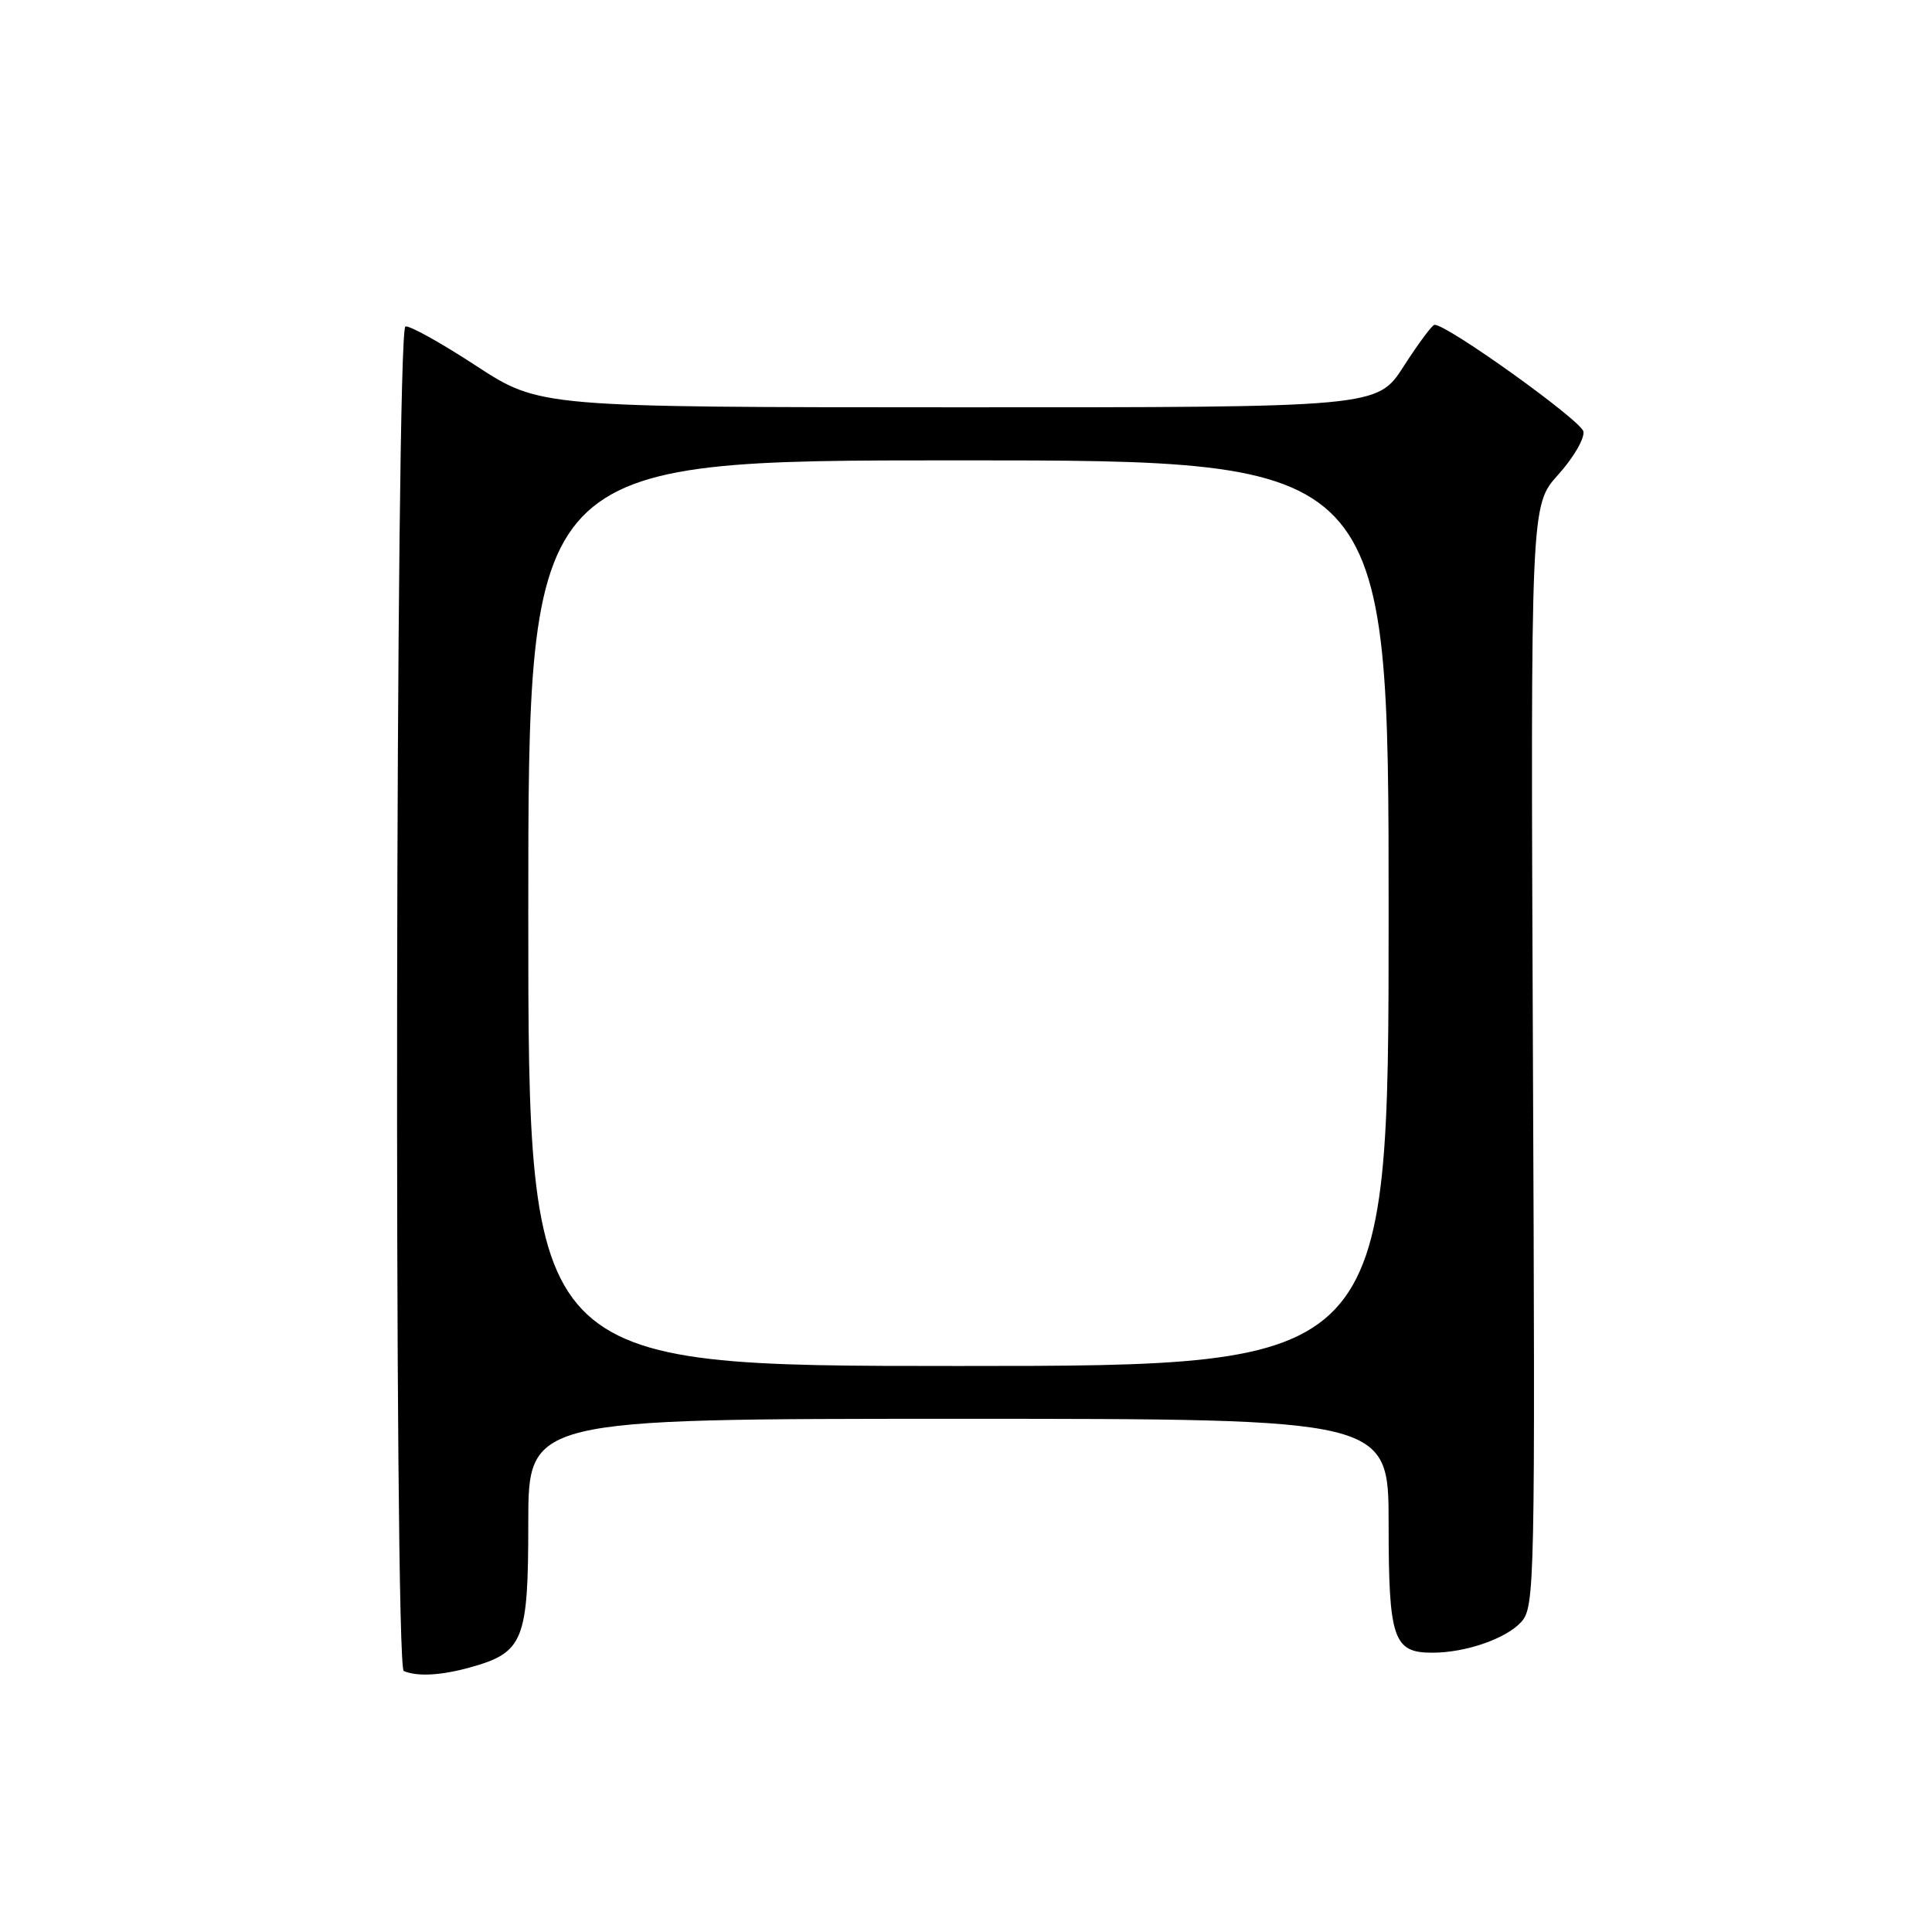 <?xml version="1.0" encoding="UTF-8" standalone="no"?>
<!DOCTYPE svg PUBLIC "-//W3C//DTD SVG 1.1//EN" "http://www.w3.org/Graphics/SVG/1.1/DTD/svg11.dtd" >
<svg xmlns="http://www.w3.org/2000/svg" xmlns:xlink="http://www.w3.org/1999/xlink" version="1.1" viewBox="0 0 256 256">
 <g >
 <path fill="currentColor"
d=" M 62.26 220.95 C 69.38 218.97 70.00 217.44 70.00 201.81 C 70.00 188.00 70.00 188.00 127.00 188.00 C 184.00 188.00 184.00 188.00 184.00 201.93 C 184.00 217.20 184.62 219.01 189.82 218.99 C 194.21 218.99 199.57 217.13 201.57 214.92 C 203.37 212.94 203.43 210.00 203.12 139.91 C 202.81 66.96 202.81 66.96 206.46 62.91 C 208.47 60.68 209.98 58.11 209.81 57.18 C 209.54 55.73 191.67 42.93 190.08 43.04 C 189.76 43.06 187.93 45.53 186.00 48.53 C 182.50 53.98 182.50 53.98 127.00 53.97 C 71.50 53.96 71.50 53.96 63.07 48.46 C 58.44 45.43 54.23 43.09 53.72 43.26 C 52.40 43.70 52.18 220.87 53.50 221.42 C 55.30 222.18 58.43 222.01 62.26 220.95 Z  M 70.00 121.00 C 70.00 61.00 70.00 61.00 127.00 61.00 C 184.00 61.00 184.00 61.00 184.00 121.00 C 184.00 181.00 184.00 181.00 127.00 181.00 C 70.00 181.00 70.00 181.00 70.00 121.00 Z "/>
</g>
</svg>